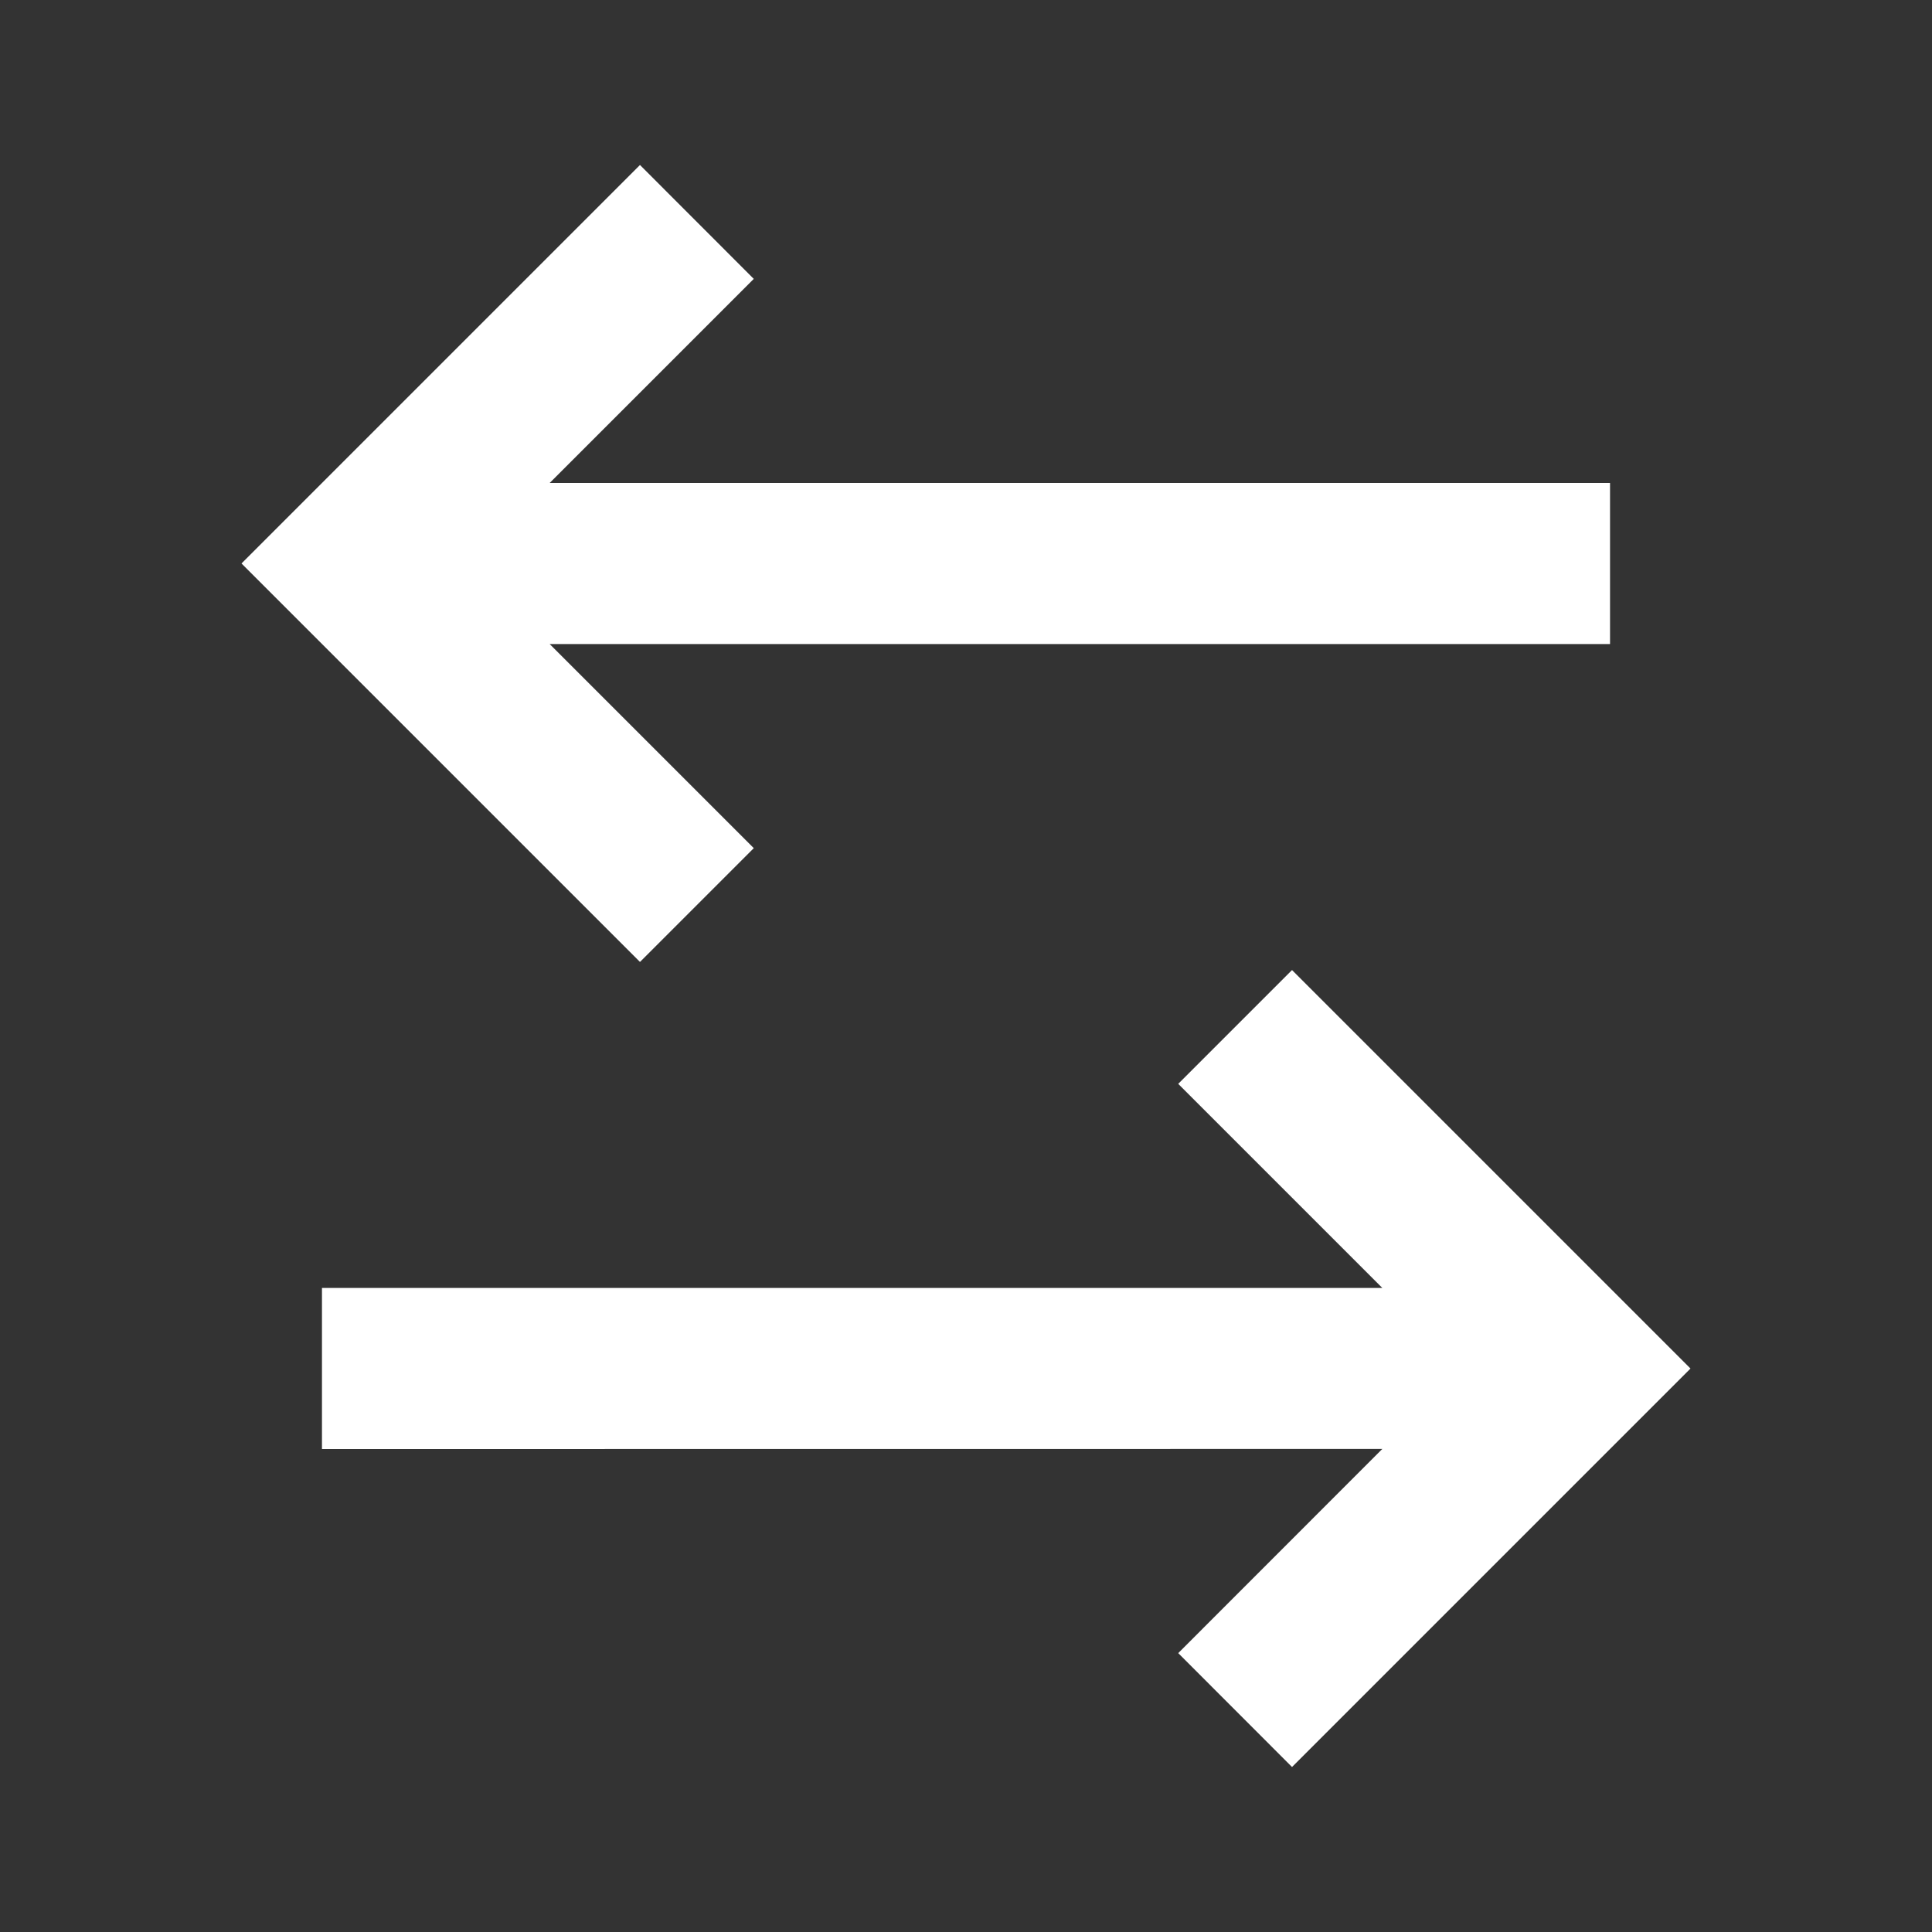 <svg width="20" height="20" viewBox="0 0 20 20" fill="none" xmlns="http://www.w3.org/2000/svg">
<rect x="0" y="0" width="20" height="20" fill="#333333" stroke="none"/>
<g clip-path="url(#clip0_1_19368)">
<path d="M13.375 10.042L17.5 14.167L13.375 18.292L12.197 17.113L14.31 14.999L3.333 15V13.333H14.31L12.197 11.22L13.375 10.042ZM6.625 1.708L7.803 2.887L5.69 5H16.667V6.667H5.69L7.803 8.78L6.625 9.958L2.5 5.833L6.625 1.708Z" fill="white"/>
</g>
<defs>
<clipPath id="clip0_1_19368">
<rect width="20" height="20" fill="white"/>
</clipPath>
</defs>
</svg>
